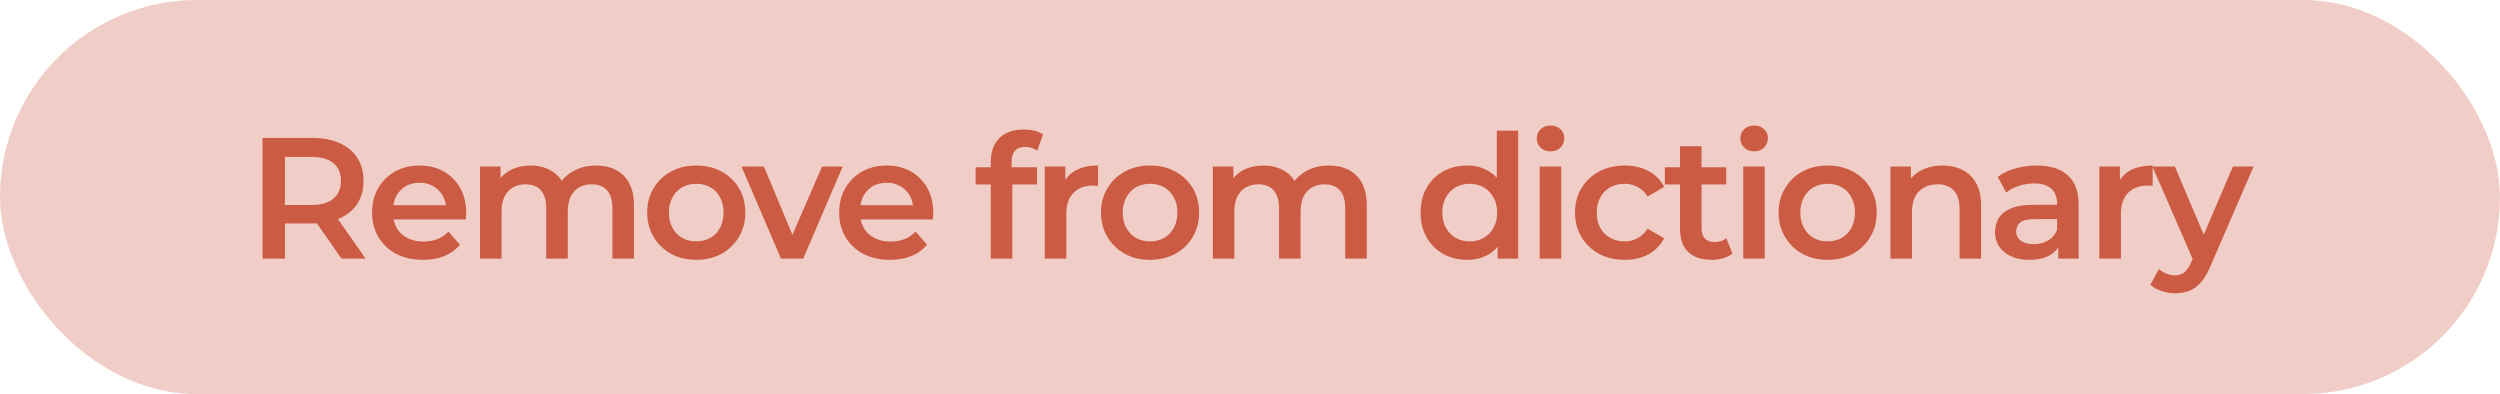 <svg width="203" height="32" viewBox="0 0 203 32" fill="none" xmlns="http://www.w3.org/2000/svg">
<rect width="203" height="32" rx="16" fill="#CB5B43" fill-opacity="0.3"/>
<path d="M21.316 21V11.2H25.348C26.216 11.2 26.958 11.34 27.574 11.62C28.199 11.9 28.68 12.301 29.016 12.824C29.352 13.347 29.52 13.967 29.52 14.686C29.52 15.405 29.352 16.025 29.016 16.548C28.68 17.061 28.199 17.458 27.574 17.738C26.958 18.009 26.216 18.144 25.348 18.144H22.324L23.136 17.318V21H21.316ZM27.728 21L25.25 17.444H27.196L29.688 21H27.728ZM23.136 17.514L22.324 16.646H25.264C26.067 16.646 26.669 16.473 27.07 16.128C27.481 15.783 27.686 15.302 27.686 14.686C27.686 14.061 27.481 13.58 27.07 13.244C26.669 12.908 26.067 12.74 25.264 12.74H22.324L23.136 11.844V17.514ZM34.342 21.098C33.512 21.098 32.784 20.935 32.158 20.608C31.542 20.272 31.062 19.815 30.716 19.236C30.38 18.657 30.212 17.999 30.212 17.262C30.212 16.515 30.376 15.857 30.702 15.288C31.038 14.709 31.496 14.257 32.074 13.93C32.662 13.603 33.33 13.44 34.076 13.44C34.804 13.44 35.453 13.599 36.022 13.916C36.592 14.233 37.04 14.681 37.366 15.26C37.693 15.839 37.856 16.52 37.856 17.304C37.856 17.379 37.852 17.463 37.842 17.556C37.842 17.649 37.838 17.738 37.828 17.822H31.598V16.66H36.904L36.218 17.024C36.228 16.595 36.139 16.217 35.952 15.89C35.766 15.563 35.509 15.307 35.182 15.12C34.865 14.933 34.496 14.84 34.076 14.84C33.647 14.84 33.269 14.933 32.942 15.12C32.625 15.307 32.373 15.568 32.186 15.904C32.009 16.231 31.92 16.618 31.92 17.066V17.346C31.92 17.794 32.023 18.191 32.228 18.536C32.434 18.881 32.723 19.147 33.096 19.334C33.47 19.521 33.899 19.614 34.384 19.614C34.804 19.614 35.182 19.549 35.518 19.418C35.854 19.287 36.153 19.082 36.414 18.802L37.352 19.88C37.016 20.272 36.592 20.575 36.078 20.79C35.574 20.995 34.996 21.098 34.342 21.098ZM48.413 13.44C49.011 13.44 49.538 13.557 49.995 13.79C50.462 14.023 50.826 14.383 51.087 14.868C51.349 15.344 51.479 15.96 51.479 16.716V21H49.729V16.94C49.729 16.277 49.585 15.783 49.295 15.456C49.006 15.129 48.591 14.966 48.049 14.966C47.667 14.966 47.326 15.05 47.027 15.218C46.738 15.386 46.509 15.633 46.341 15.96C46.183 16.287 46.103 16.702 46.103 17.206V21H44.353V16.94C44.353 16.277 44.209 15.783 43.919 15.456C43.63 15.129 43.215 14.966 42.673 14.966C42.291 14.966 41.95 15.05 41.651 15.218C41.362 15.386 41.133 15.633 40.965 15.96C40.807 16.287 40.727 16.702 40.727 17.206V21H38.977V13.524H40.643V15.512L40.349 14.924C40.601 14.439 40.965 14.07 41.441 13.818C41.927 13.566 42.477 13.44 43.093 13.44C43.793 13.44 44.4 13.613 44.913 13.958C45.436 14.303 45.781 14.826 45.949 15.526L45.263 15.288C45.506 14.728 45.907 14.28 46.467 13.944C47.027 13.608 47.676 13.44 48.413 13.44ZM56.529 21.098C55.764 21.098 55.083 20.935 54.485 20.608C53.888 20.272 53.416 19.815 53.071 19.236C52.726 18.657 52.553 17.999 52.553 17.262C52.553 16.515 52.726 15.857 53.071 15.288C53.416 14.709 53.888 14.257 54.485 13.93C55.083 13.603 55.764 13.44 56.529 13.44C57.304 13.44 57.99 13.603 58.587 13.93C59.194 14.257 59.665 14.705 60.001 15.274C60.346 15.843 60.519 16.506 60.519 17.262C60.519 17.999 60.346 18.657 60.001 19.236C59.665 19.815 59.194 20.272 58.587 20.608C57.99 20.935 57.304 21.098 56.529 21.098ZM56.529 19.6C56.959 19.6 57.341 19.507 57.677 19.32C58.013 19.133 58.275 18.863 58.461 18.508C58.657 18.153 58.755 17.738 58.755 17.262C58.755 16.777 58.657 16.361 58.461 16.016C58.275 15.661 58.013 15.391 57.677 15.204C57.341 15.017 56.963 14.924 56.543 14.924C56.114 14.924 55.731 15.017 55.395 15.204C55.069 15.391 54.807 15.661 54.611 16.016C54.415 16.361 54.317 16.777 54.317 17.262C54.317 17.738 54.415 18.153 54.611 18.508C54.807 18.863 55.069 19.133 55.395 19.32C55.731 19.507 56.109 19.6 56.529 19.6ZM63.416 21L60.209 13.524H62.029L64.787 20.118H63.892L66.748 13.524H68.427L65.222 21H63.416ZM72.27 21.098C71.439 21.098 70.712 20.935 70.086 20.608C69.47 20.272 68.99 19.815 68.644 19.236C68.308 18.657 68.14 17.999 68.14 17.262C68.14 16.515 68.303 15.857 68.63 15.288C68.966 14.709 69.424 14.257 70.002 13.93C70.59 13.603 71.257 13.44 72.004 13.44C72.732 13.44 73.381 13.599 73.95 13.916C74.519 14.233 74.968 14.681 75.294 15.26C75.621 15.839 75.784 16.52 75.784 17.304C75.784 17.379 75.779 17.463 75.77 17.556C75.77 17.649 75.766 17.738 75.756 17.822H69.526V16.66H74.832L74.146 17.024C74.156 16.595 74.067 16.217 73.88 15.89C73.694 15.563 73.437 15.307 73.11 15.12C72.793 14.933 72.424 14.84 72.004 14.84C71.575 14.84 71.197 14.933 70.87 15.12C70.553 15.307 70.301 15.568 70.114 15.904C69.937 16.231 69.848 16.618 69.848 17.066V17.346C69.848 17.794 69.951 18.191 70.156 18.536C70.362 18.881 70.651 19.147 71.024 19.334C71.397 19.521 71.827 19.614 72.312 19.614C72.732 19.614 73.11 19.549 73.446 19.418C73.782 19.287 74.081 19.082 74.342 18.802L75.28 19.88C74.944 20.272 74.519 20.575 74.006 20.79C73.502 20.995 72.924 21.098 72.27 21.098ZM80.452 21V13.104C80.452 12.32 80.681 11.695 81.138 11.228C81.605 10.752 82.268 10.514 83.126 10.514C83.434 10.514 83.724 10.547 83.994 10.612C84.274 10.677 84.508 10.78 84.694 10.92L84.218 12.236C84.088 12.133 83.938 12.059 83.77 12.012C83.602 11.956 83.43 11.928 83.252 11.928C82.888 11.928 82.613 12.031 82.426 12.236C82.24 12.432 82.146 12.731 82.146 13.132V13.972L82.202 14.756V21H80.452ZM79.22 14.98V13.58H84.204V14.98H79.22ZM84.836 21V13.524H86.502V15.582L86.306 14.98C86.53 14.476 86.88 14.093 87.356 13.832C87.841 13.571 88.443 13.44 89.162 13.44V15.106C89.087 15.087 89.017 15.078 88.952 15.078C88.887 15.069 88.821 15.064 88.756 15.064C88.093 15.064 87.566 15.26 87.174 15.652C86.782 16.035 86.586 16.609 86.586 17.374V21H84.836ZM93.378 21.098C92.613 21.098 91.931 20.935 91.334 20.608C90.737 20.272 90.266 19.815 89.92 19.236C89.575 18.657 89.402 17.999 89.402 17.262C89.402 16.515 89.575 15.857 89.92 15.288C90.266 14.709 90.737 14.257 91.334 13.93C91.931 13.603 92.613 13.44 93.378 13.44C94.153 13.44 94.839 13.603 95.436 13.93C96.043 14.257 96.514 14.705 96.85 15.274C97.195 15.843 97.368 16.506 97.368 17.262C97.368 17.999 97.195 18.657 96.85 19.236C96.514 19.815 96.043 20.272 95.436 20.608C94.839 20.935 94.153 21.098 93.378 21.098ZM93.378 19.6C93.808 19.6 94.19 19.507 94.526 19.32C94.862 19.133 95.124 18.863 95.31 18.508C95.506 18.153 95.604 17.738 95.604 17.262C95.604 16.777 95.506 16.361 95.31 16.016C95.124 15.661 94.862 15.391 94.526 15.204C94.19 15.017 93.812 14.924 93.392 14.924C92.963 14.924 92.58 15.017 92.244 15.204C91.918 15.391 91.656 15.661 91.46 16.016C91.264 16.361 91.166 16.777 91.166 17.262C91.166 17.738 91.264 18.153 91.46 18.508C91.656 18.863 91.918 19.133 92.244 19.32C92.58 19.507 92.958 19.6 93.378 19.6ZM107.918 13.44C108.515 13.44 109.042 13.557 109.5 13.79C109.966 14.023 110.33 14.383 110.592 14.868C110.853 15.344 110.984 15.96 110.984 16.716V21H109.234V16.94C109.234 16.277 109.089 15.783 108.8 15.456C108.51 15.129 108.095 14.966 107.554 14.966C107.171 14.966 106.83 15.05 106.532 15.218C106.242 15.386 106.014 15.633 105.846 15.96C105.687 16.287 105.608 16.702 105.608 17.206V21H103.858V16.94C103.858 16.277 103.713 15.783 103.424 15.456C103.134 15.129 102.719 14.966 102.178 14.966C101.795 14.966 101.454 15.05 101.156 15.218C100.866 15.386 100.638 15.633 100.47 15.96C100.311 16.287 100.232 16.702 100.232 17.206V21H98.482V13.524H100.148V15.512L99.854 14.924C100.106 14.439 100.47 14.07 100.946 13.818C101.431 13.566 101.982 13.44 102.598 13.44C103.298 13.44 103.904 13.613 104.418 13.958C104.94 14.303 105.286 14.826 105.454 15.526L104.768 15.288C105.01 14.728 105.412 14.28 105.972 13.944C106.532 13.608 107.18 13.44 107.918 13.44ZM119.133 21.098C118.414 21.098 117.766 20.939 117.187 20.622C116.618 20.295 116.17 19.847 115.843 19.278C115.516 18.709 115.353 18.037 115.353 17.262C115.353 16.487 115.516 15.815 115.843 15.246C116.17 14.677 116.618 14.233 117.187 13.916C117.766 13.599 118.414 13.44 119.133 13.44C119.758 13.44 120.318 13.58 120.813 13.86C121.308 14.131 121.7 14.546 121.989 15.106C122.278 15.666 122.423 16.385 122.423 17.262C122.423 18.13 122.283 18.849 122.003 19.418C121.723 19.978 121.336 20.398 120.841 20.678C120.346 20.958 119.777 21.098 119.133 21.098ZM119.343 19.6C119.763 19.6 120.136 19.507 120.463 19.32C120.799 19.133 121.065 18.863 121.261 18.508C121.466 18.153 121.569 17.738 121.569 17.262C121.569 16.777 121.466 16.361 121.261 16.016C121.065 15.661 120.799 15.391 120.463 15.204C120.136 15.017 119.763 14.924 119.343 14.924C118.923 14.924 118.545 15.017 118.209 15.204C117.882 15.391 117.616 15.661 117.411 16.016C117.215 16.361 117.117 16.777 117.117 17.262C117.117 17.738 117.215 18.153 117.411 18.508C117.616 18.863 117.882 19.133 118.209 19.32C118.545 19.507 118.923 19.6 119.343 19.6ZM121.611 21V19.236L121.681 17.248L121.541 15.26V10.612H123.277V21H121.611ZM125.02 21V13.524H126.77V21H125.02ZM125.902 12.292C125.576 12.292 125.305 12.189 125.09 11.984C124.885 11.779 124.782 11.531 124.782 11.242C124.782 10.943 124.885 10.696 125.09 10.5C125.305 10.295 125.576 10.192 125.902 10.192C126.229 10.192 126.495 10.29 126.7 10.486C126.915 10.673 127.022 10.911 127.022 11.2C127.022 11.508 126.92 11.769 126.714 11.984C126.509 12.189 126.238 12.292 125.902 12.292ZM131.937 21.098C131.153 21.098 130.453 20.935 129.837 20.608C129.231 20.272 128.755 19.815 128.409 19.236C128.064 18.657 127.891 17.999 127.891 17.262C127.891 16.515 128.064 15.857 128.409 15.288C128.755 14.709 129.231 14.257 129.837 13.93C130.453 13.603 131.153 13.44 131.937 13.44C132.665 13.44 133.305 13.589 133.855 13.888C134.415 14.177 134.84 14.607 135.129 15.176L133.785 15.96C133.561 15.605 133.286 15.344 132.959 15.176C132.642 15.008 132.297 14.924 131.923 14.924C131.494 14.924 131.107 15.017 130.761 15.204C130.416 15.391 130.145 15.661 129.949 16.016C129.753 16.361 129.655 16.777 129.655 17.262C129.655 17.747 129.753 18.167 129.949 18.522C130.145 18.867 130.416 19.133 130.761 19.32C131.107 19.507 131.494 19.6 131.923 19.6C132.297 19.6 132.642 19.516 132.959 19.348C133.286 19.18 133.561 18.919 133.785 18.564L135.129 19.348C134.84 19.908 134.415 20.342 133.855 20.65C133.305 20.949 132.665 21.098 131.937 21.098ZM138.992 21.098C138.17 21.098 137.536 20.888 137.088 20.468C136.64 20.039 136.416 19.409 136.416 18.578V11.872H138.166V18.536C138.166 18.891 138.254 19.166 138.432 19.362C138.618 19.558 138.875 19.656 139.202 19.656C139.594 19.656 139.92 19.553 140.182 19.348L140.672 20.594C140.466 20.762 140.214 20.888 139.916 20.972C139.617 21.056 139.309 21.098 138.992 21.098ZM135.184 14.98V13.58H140.168V14.98H135.184ZM141.551 21V13.524H143.301V21H141.551ZM142.433 12.292C142.107 12.292 141.836 12.189 141.621 11.984C141.416 11.779 141.313 11.531 141.313 11.242C141.313 10.943 141.416 10.696 141.621 10.5C141.836 10.295 142.107 10.192 142.433 10.192C142.76 10.192 143.026 10.29 143.231 10.486C143.446 10.673 143.553 10.911 143.553 11.2C143.553 11.508 143.451 11.769 143.245 11.984C143.04 12.189 142.769 12.292 142.433 12.292ZM148.398 21.098C147.633 21.098 146.951 20.935 146.354 20.608C145.757 20.272 145.285 19.815 144.94 19.236C144.595 18.657 144.422 17.999 144.422 17.262C144.422 16.515 144.595 15.857 144.94 15.288C145.285 14.709 145.757 14.257 146.354 13.93C146.951 13.603 147.633 13.44 148.398 13.44C149.173 13.44 149.859 13.603 150.456 13.93C151.063 14.257 151.534 14.705 151.87 15.274C152.215 15.843 152.388 16.506 152.388 17.262C152.388 17.999 152.215 18.657 151.87 19.236C151.534 19.815 151.063 20.272 150.456 20.608C149.859 20.935 149.173 21.098 148.398 21.098ZM148.398 19.6C148.827 19.6 149.21 19.507 149.546 19.32C149.882 19.133 150.143 18.863 150.33 18.508C150.526 18.153 150.624 17.738 150.624 17.262C150.624 16.777 150.526 16.361 150.33 16.016C150.143 15.661 149.882 15.391 149.546 15.204C149.21 15.017 148.832 14.924 148.412 14.924C147.983 14.924 147.6 15.017 147.264 15.204C146.937 15.391 146.676 15.661 146.48 16.016C146.284 16.361 146.186 16.777 146.186 17.262C146.186 17.738 146.284 18.153 146.48 18.508C146.676 18.863 146.937 19.133 147.264 19.32C147.6 19.507 147.978 19.6 148.398 19.6ZM157.744 13.44C158.341 13.44 158.873 13.557 159.34 13.79C159.816 14.023 160.189 14.383 160.46 14.868C160.73 15.344 160.866 15.96 160.866 16.716V21H159.116V16.94C159.116 16.277 158.957 15.783 158.64 15.456C158.332 15.129 157.898 14.966 157.338 14.966C156.927 14.966 156.563 15.05 156.246 15.218C155.928 15.386 155.681 15.638 155.504 15.974C155.336 16.301 155.252 16.716 155.252 17.22V21H153.502V13.524H155.168V15.54L154.874 14.924C155.135 14.448 155.513 14.084 156.008 13.832C156.512 13.571 157.09 13.44 157.744 13.44ZM167.132 21V19.488L167.034 19.166V16.52C167.034 16.007 166.88 15.61 166.572 15.33C166.264 15.041 165.797 14.896 165.172 14.896C164.752 14.896 164.336 14.961 163.926 15.092C163.524 15.223 163.184 15.405 162.904 15.638L162.218 14.364C162.619 14.056 163.095 13.827 163.646 13.678C164.206 13.519 164.784 13.44 165.382 13.44C166.464 13.44 167.3 13.701 167.888 14.224C168.485 14.737 168.784 15.535 168.784 16.618V21H167.132ZM164.78 21.098C164.22 21.098 163.73 21.005 163.31 20.818C162.89 20.622 162.563 20.356 162.33 20.02C162.106 19.675 161.994 19.287 161.994 18.858C161.994 18.438 162.092 18.06 162.288 17.724C162.493 17.388 162.824 17.122 163.282 16.926C163.739 16.73 164.346 16.632 165.102 16.632H167.272V17.794H165.228C164.63 17.794 164.229 17.892 164.024 18.088C163.818 18.275 163.716 18.508 163.716 18.788C163.716 19.105 163.842 19.357 164.094 19.544C164.346 19.731 164.696 19.824 165.144 19.824C165.573 19.824 165.956 19.726 166.292 19.53C166.637 19.334 166.884 19.045 167.034 18.662L167.328 19.712C167.16 20.151 166.856 20.491 166.418 20.734C165.988 20.977 165.442 21.098 164.78 21.098ZM170.469 21V13.524H172.135V15.582L171.939 14.98C172.163 14.476 172.513 14.093 172.989 13.832C173.475 13.571 174.077 13.44 174.795 13.44V15.106C174.721 15.087 174.651 15.078 174.585 15.078C174.52 15.069 174.455 15.064 174.389 15.064C173.727 15.064 173.199 15.26 172.807 15.652C172.415 16.035 172.219 16.609 172.219 17.374V21H170.469ZM176.609 23.814C176.245 23.814 175.881 23.753 175.517 23.632C175.153 23.511 174.85 23.343 174.607 23.128L175.307 21.84C175.485 21.999 175.685 22.125 175.909 22.218C176.133 22.311 176.362 22.358 176.595 22.358C176.913 22.358 177.169 22.279 177.365 22.12C177.561 21.961 177.743 21.695 177.911 21.322L178.345 20.342L178.485 20.132L181.313 13.524H182.993L179.493 21.602C179.26 22.162 178.999 22.605 178.709 22.932C178.429 23.259 178.112 23.487 177.757 23.618C177.412 23.749 177.029 23.814 176.609 23.814ZM178.149 21.266L174.775 13.524H176.595L179.339 19.978L178.149 21.266Z" fill="#CB5B43"/>
</svg>
